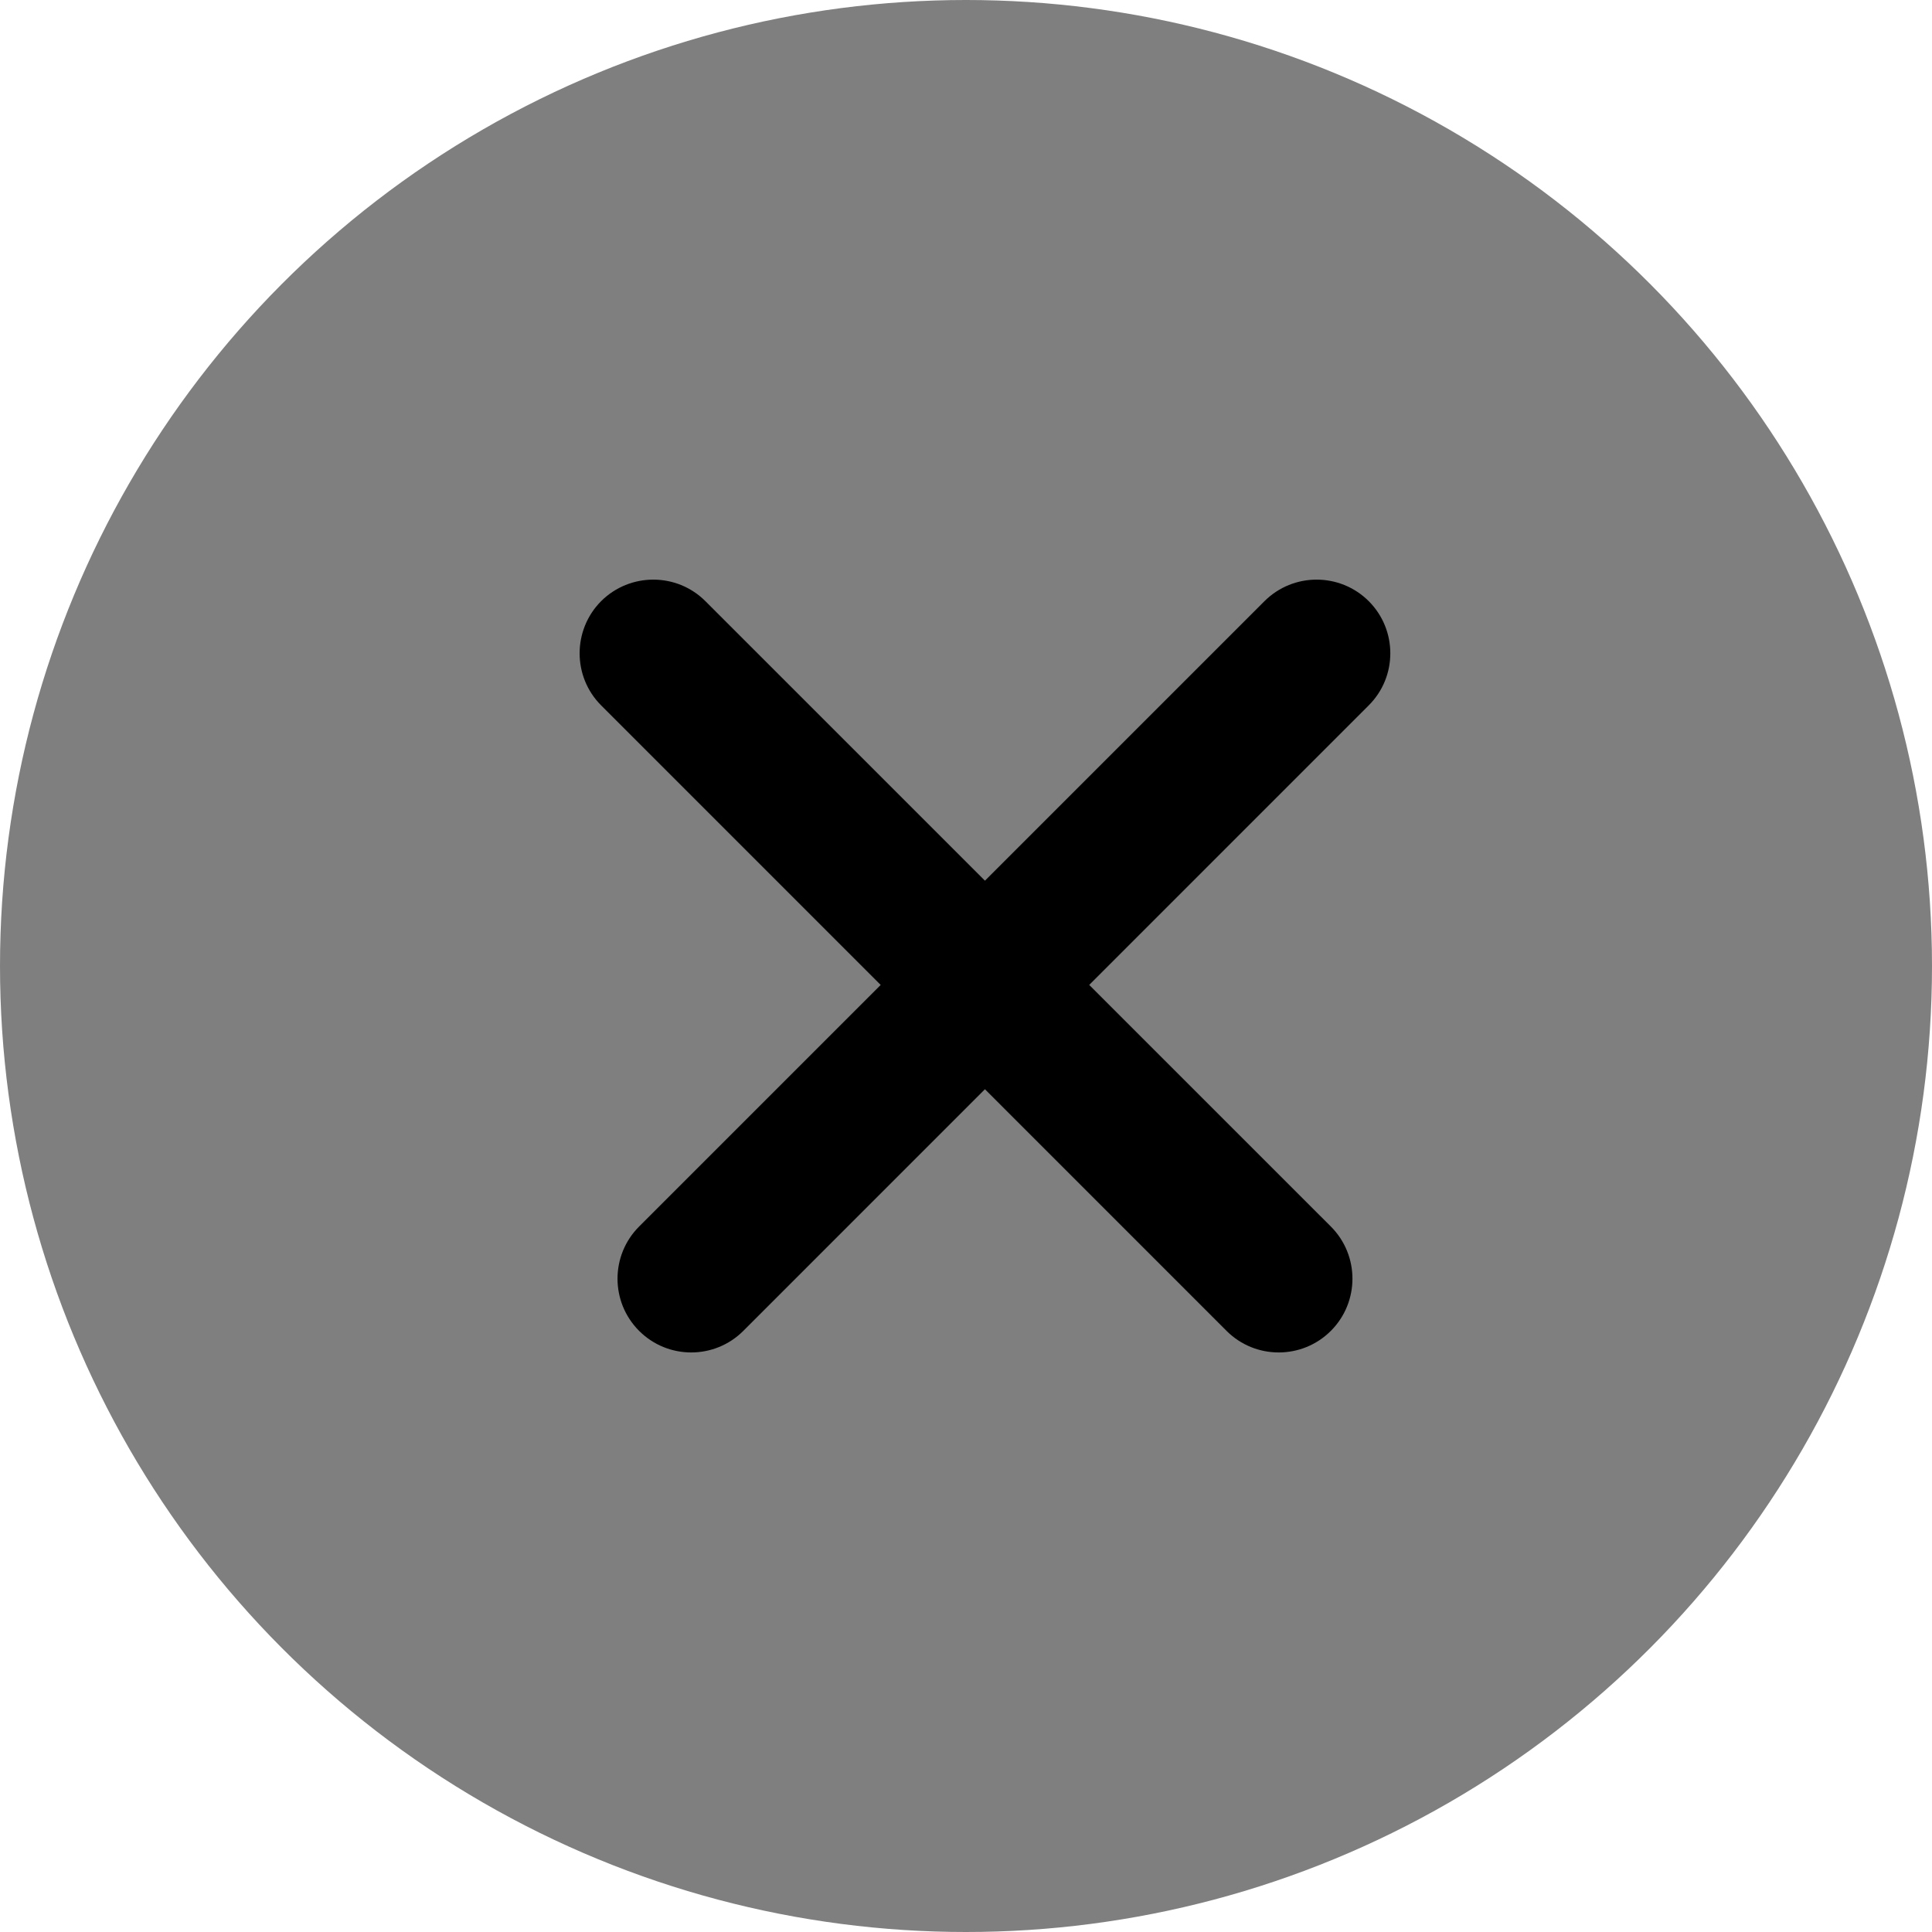 <svg xmlns="http://www.w3.org/2000/svg" width="20" height="20" viewBox="0 0 20 20" fill="none">
  <g clip-path="url(#clip0_210_809)">
    <circle opacity="0.5" cx="10" cy="10" r="10" fill="black"/>
    <path d="M6.223 6.223C6.521 5.926 7.005 5.926 7.302 6.223L13.777 12.697C14.075 12.995 14.075 13.479 13.777 13.777C13.479 14.075 12.995 14.075 12.697 13.777L6.223 7.302C5.926 7.005 5.926 6.521 6.223 6.223Z" fill="currentColor"/>
    <path d="M14.169 6.223C13.871 5.926 13.388 5.926 13.09 6.223L6.616 12.697C6.318 12.995 6.318 13.479 6.616 13.777C6.914 14.075 7.397 14.075 7.695 13.777L14.169 7.302C14.467 7.005 14.467 6.521 14.169 6.223Z" fill="currentColor"/>
  </g>
  <defs>
    <clipPath id="clip0_210_809">
      <rect width="20" height="20" fill="currentColor"/>
    </clipPath>
  </defs>
</svg>
